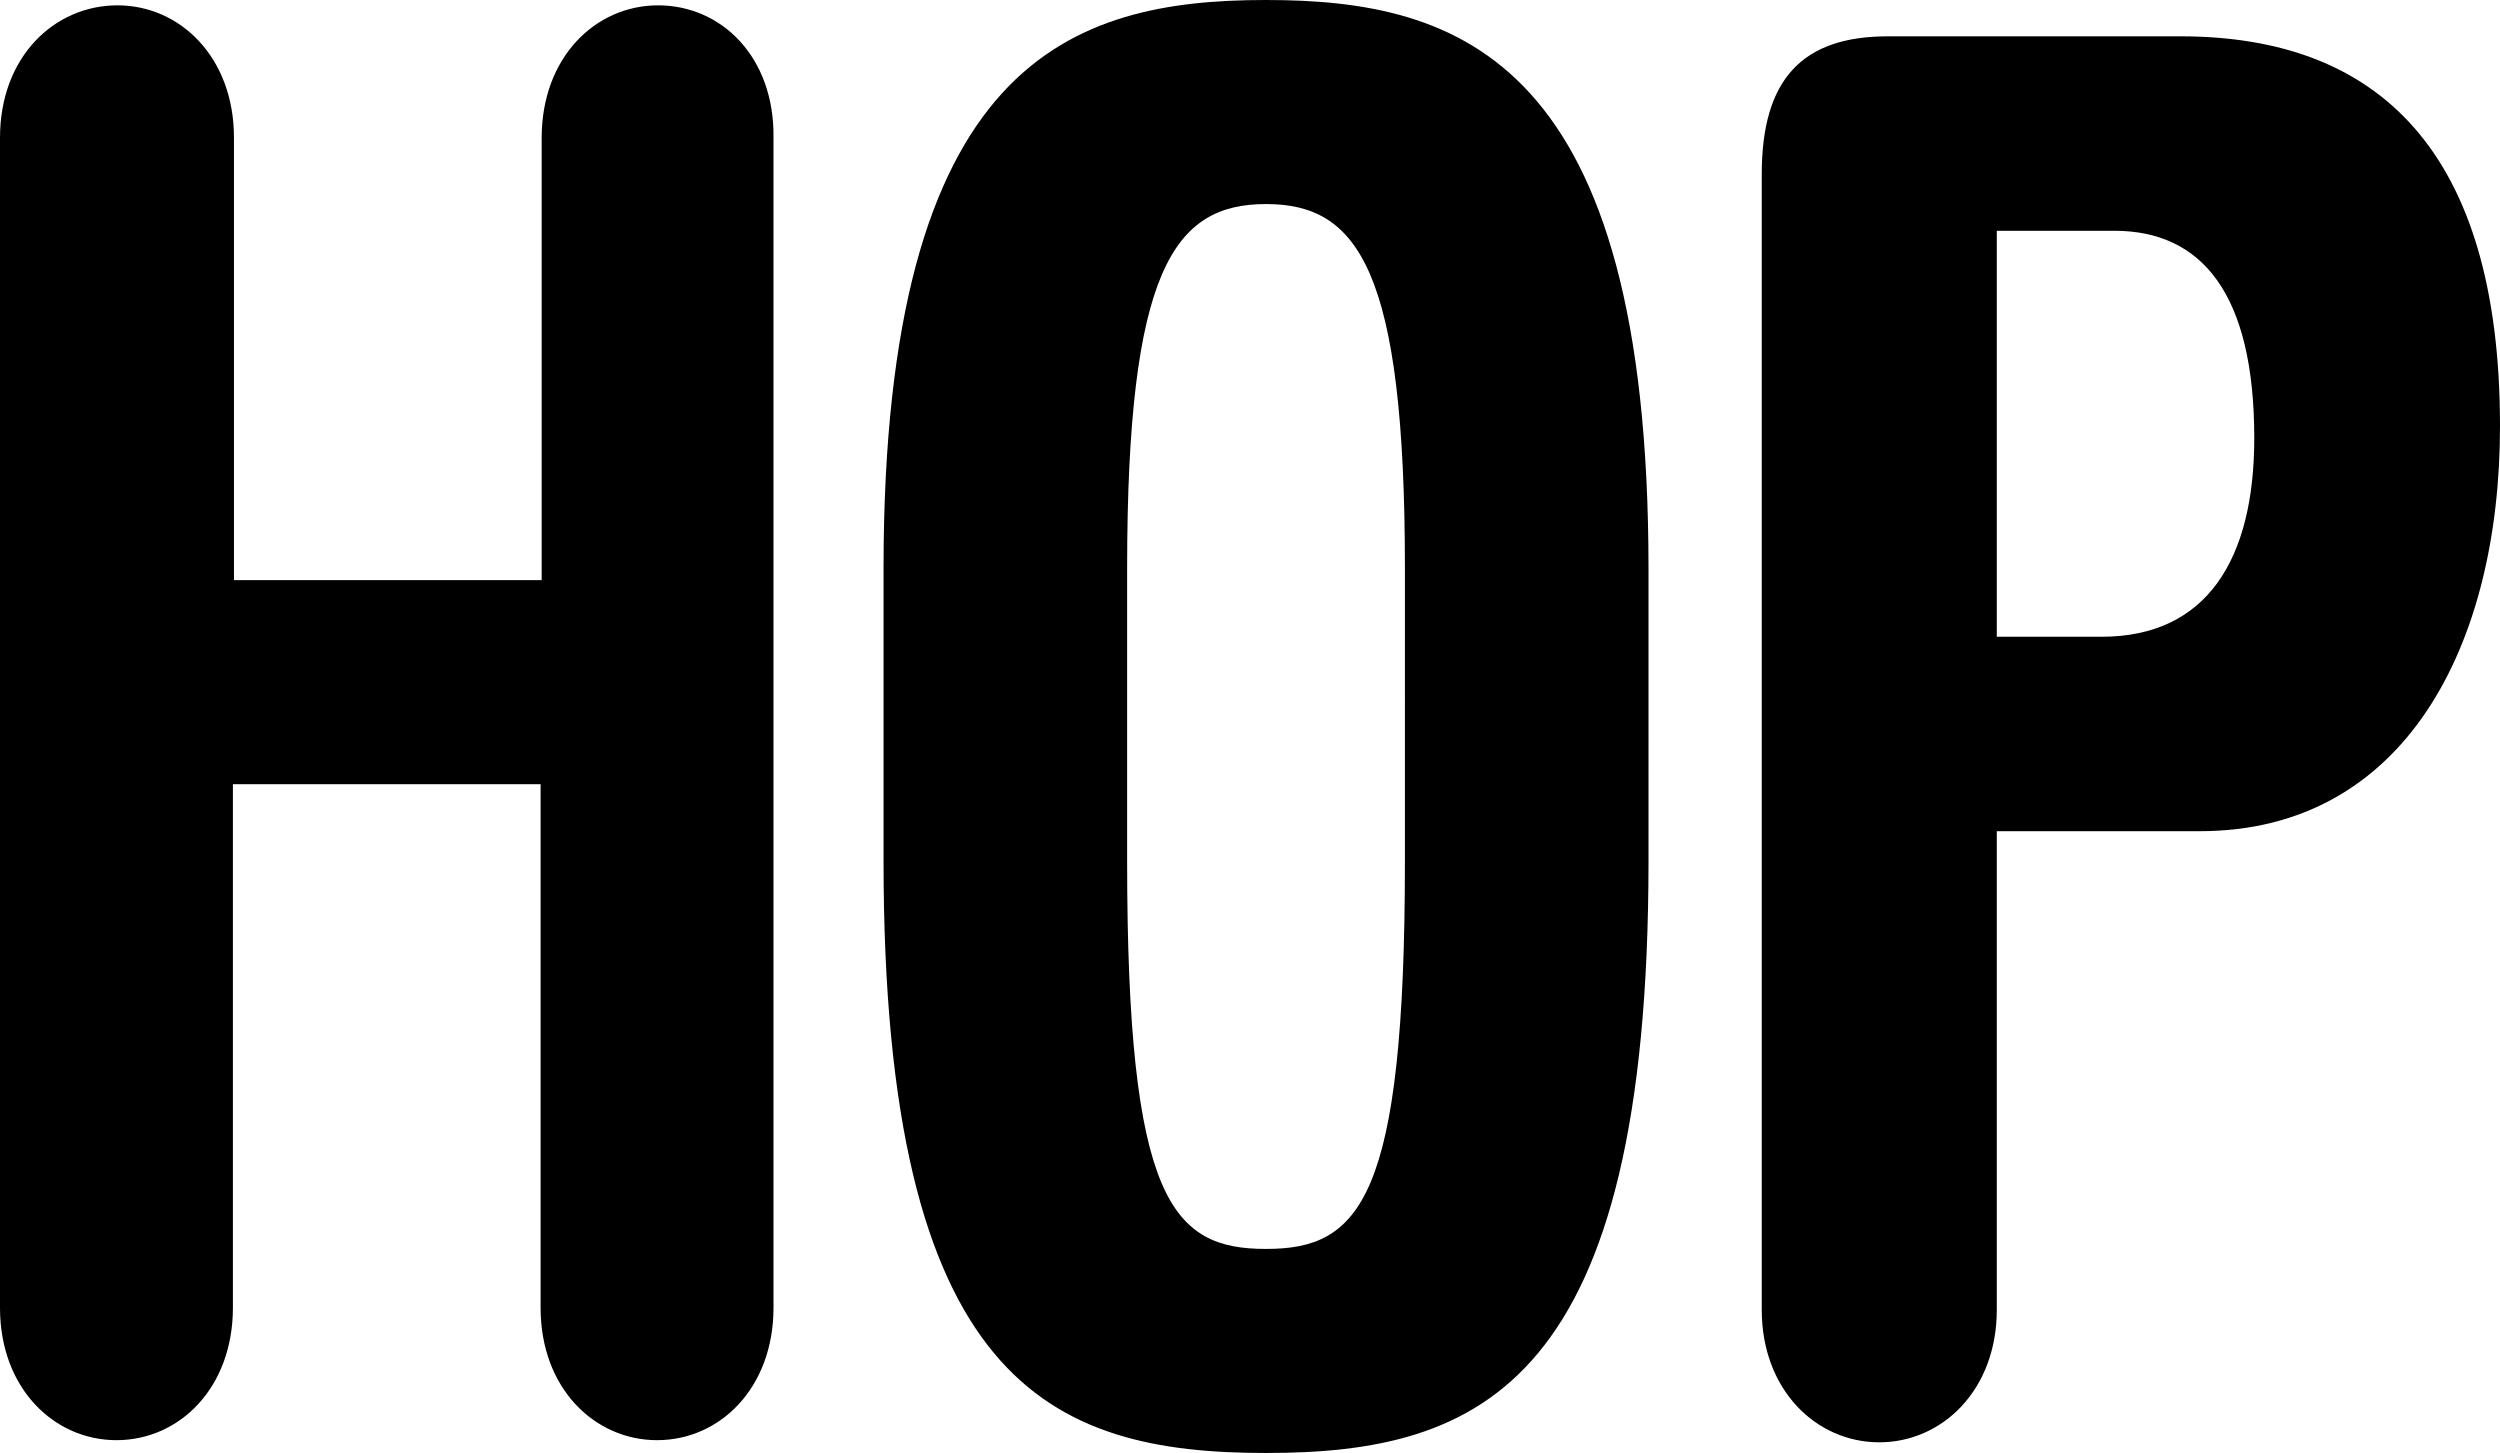 <?xml version="1.0" encoding="utf-8"?>
<!-- Generator: Adobe Illustrator 18.0.0, SVG Export Plug-In . SVG Version: 6.00 Build 0)  -->
<!DOCTYPE svg PUBLIC "-//W3C//DTD SVG 1.1//EN" "http://www.w3.org/Graphics/SVG/1.1/DTD/svg11.dtd">
<svg version="1.1" id="Layer_1" xmlns="http://www.w3.org/2000/svg" xmlns:xlink="http://www.w3.org/1999/xlink" x="0px" y="0px"
	 viewBox="0 0 234 136" enable-background="new 0 0 234 136" xml:space="preserve">
<g>
	<g>
		<path d="M61.6,0.5c-5.9,0-10.9,4.9-10.9,12.4v41.4H21.9V12.9c0-7.6-5.1-12.4-10.9-12.4C5.1,0.5,0,5.3,0,12.9v109.5
			c0,7.6,5.1,12.4,10.9,12.4c5.9,0,10.9-4.9,10.9-12.4v-49h28.8v49c0,7.6,5.1,12.4,10.9,12.4c5.9,0,10.9-4.9,10.9-12.4V12.9
			C72.5,5.3,67.5,0.5,61.6,0.5z M118.5,0c-18.2,0-35.8,5.6-35.8,53.2v27.4c0,48.9,15.6,55.4,35.8,55.4c20.2,0,35.8-6.5,35.8-55.4
			V53.2C154.3,5.6,136.7,0,118.5,0z M131.5,80.6c0,31.7-4.2,36.3-13,36.3c-8.8,0-13-4.5-13-36.3V53.2c0-28,4.4-34.1,13-34.1
			c8.6,0,13,6.1,13,34.1V80.6z M204.1,3.4h-27.4c-8,0-11.8,4-11.8,12.9v106.3c0,7.5,5.1,12.4,11,12.4c5.9,0,11-4.9,11-12.4V77.8h19
			c19.2,0,28.1-17.4,28.1-37.9C234,14,222.5,3.4,204.1,3.4z M196.7,59.6h-9.8V21.6h11c8.2,0,13.1,5.9,13.1,19.4
			C211,52.3,206.6,59.6,196.7,59.6z"/>
	</g>
</g>
</svg>
